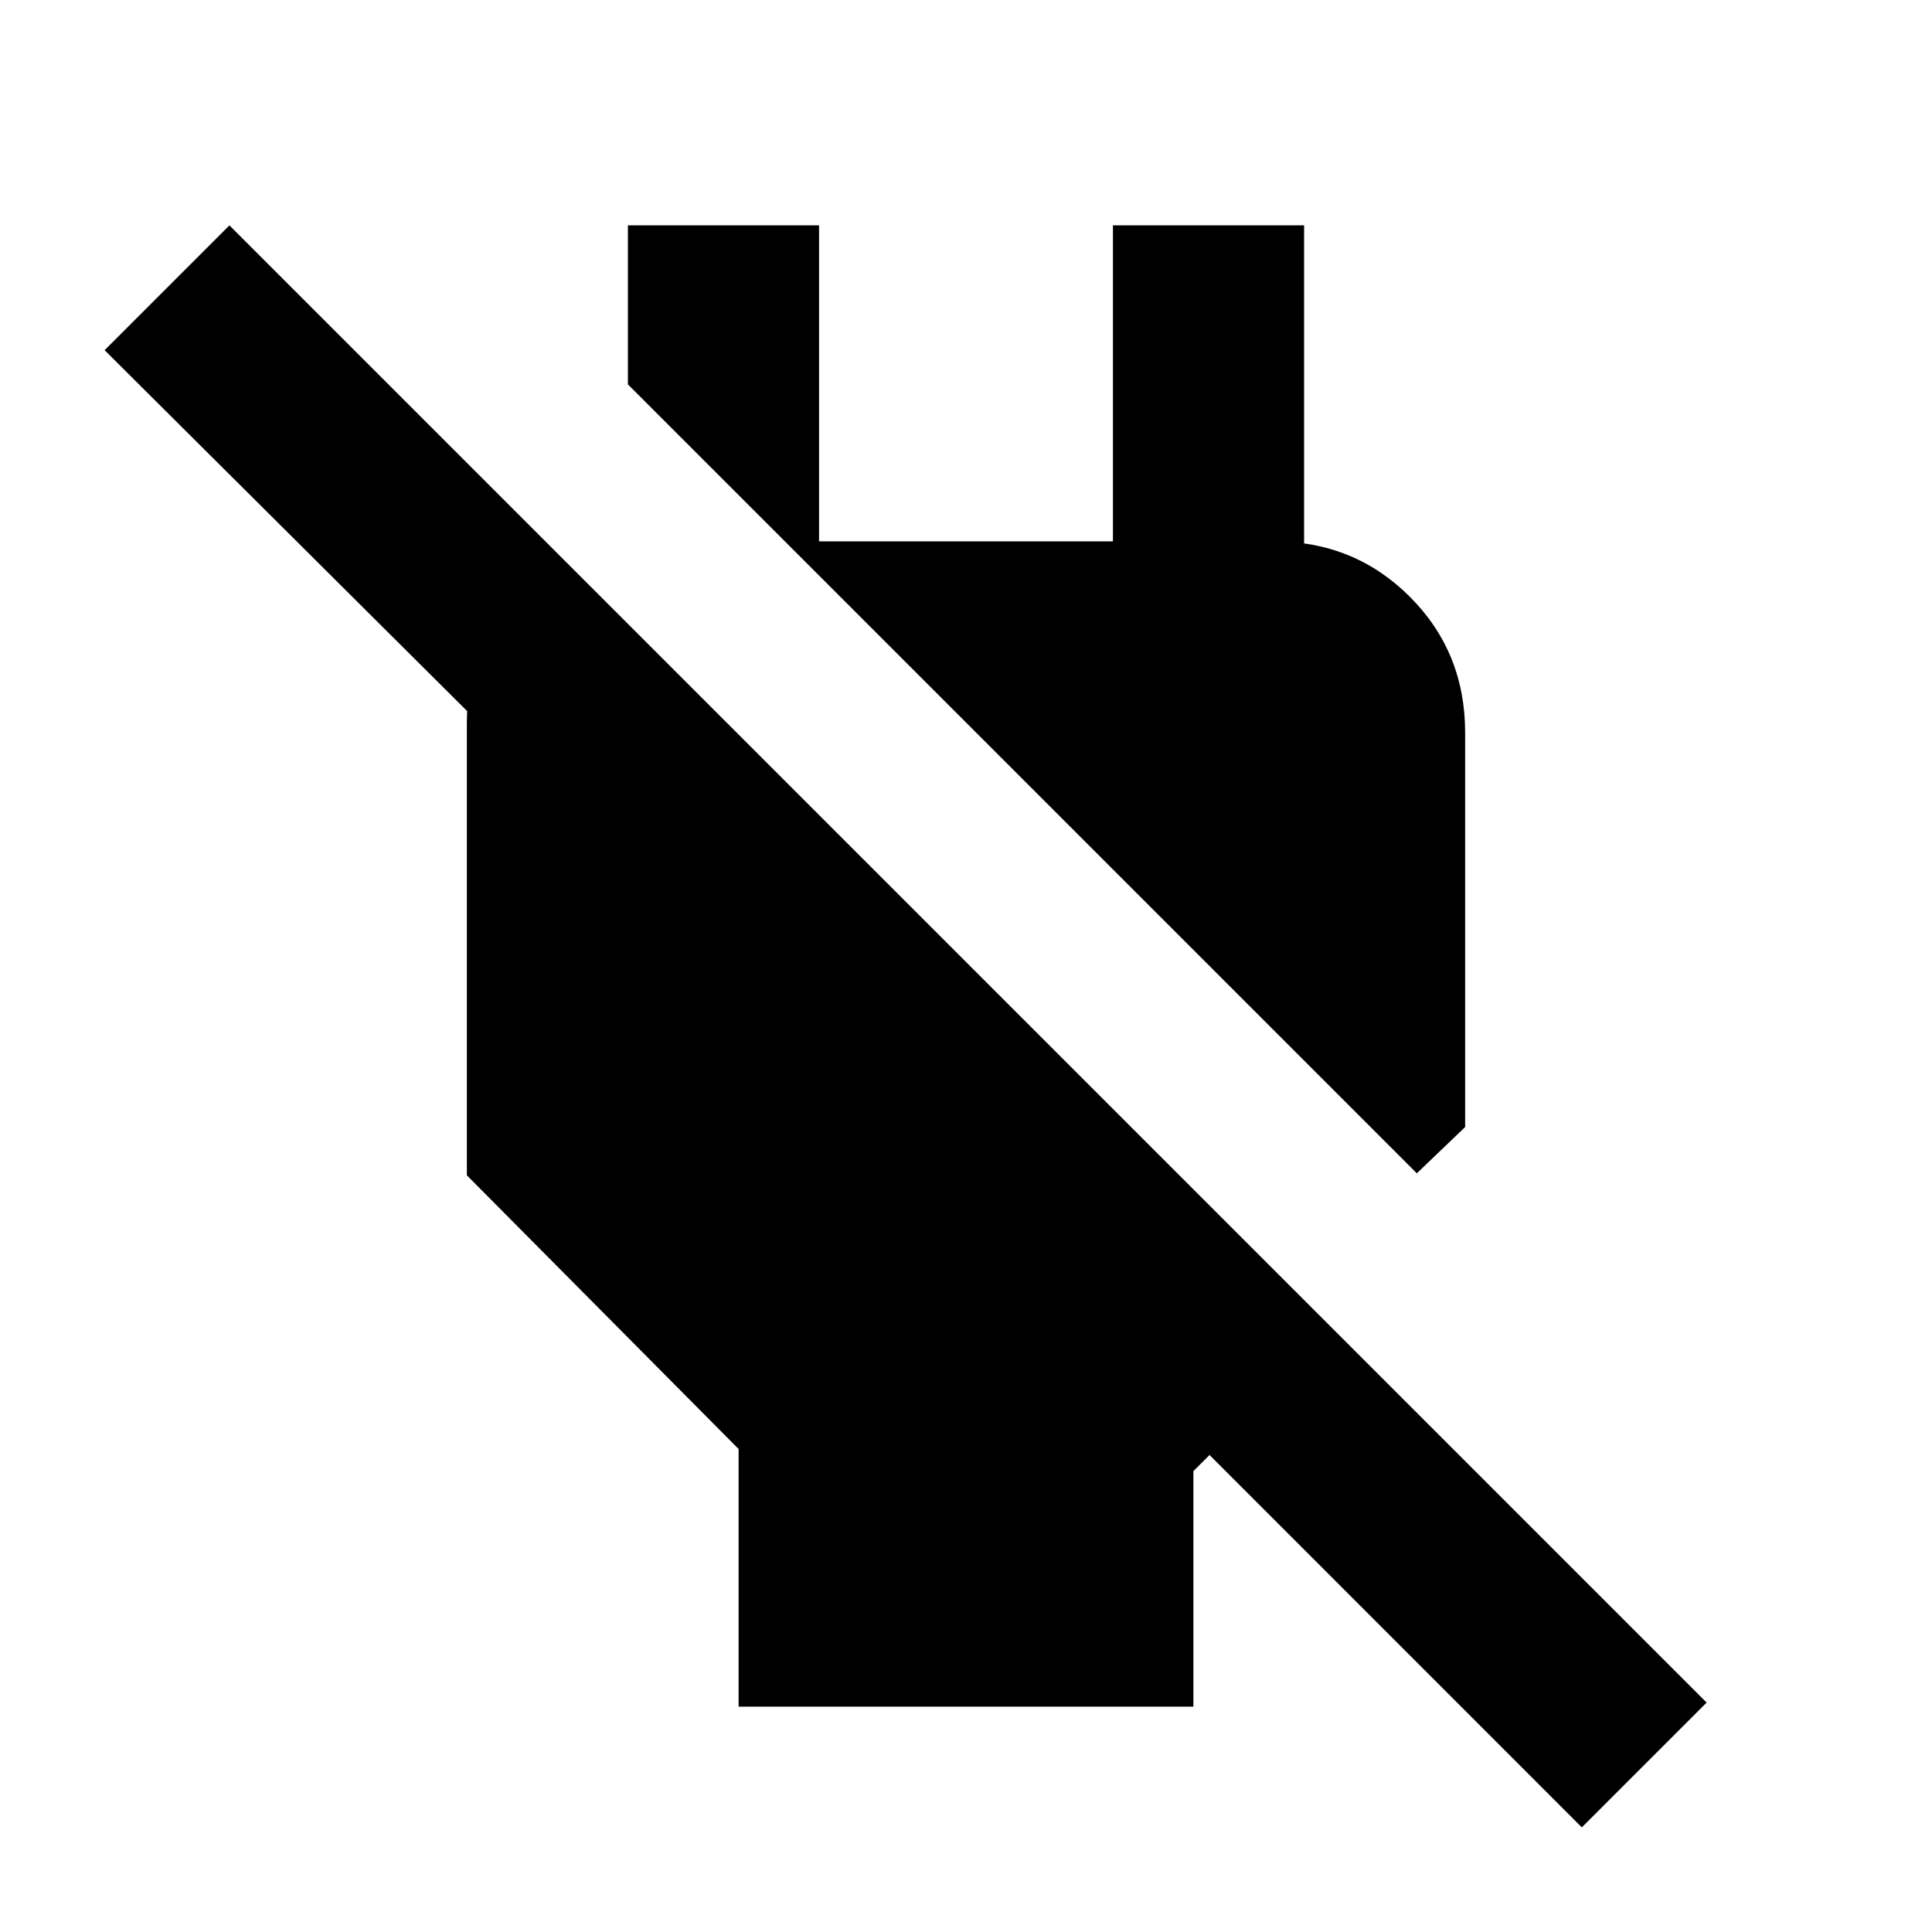 <svg xmlns="http://www.w3.org/2000/svg" height="20" width="20"><path d="M7.646 17.667V15l-2.813-2.833V7.479q0-.541.282-.979.281-.438.718-.708v2.562l-4.75-4.729 1.292-1.292 15.292 15.292-1.292 1.292-3.854-3.855-.167.167v2.438Zm7.021-5.521L6.5 3.979V2.333h1.979v3.271h3.042V2.333H13.5v4.25l-1-.979h.688q.833 0 1.406.573t.573 1.406v4.084Z"/></svg>